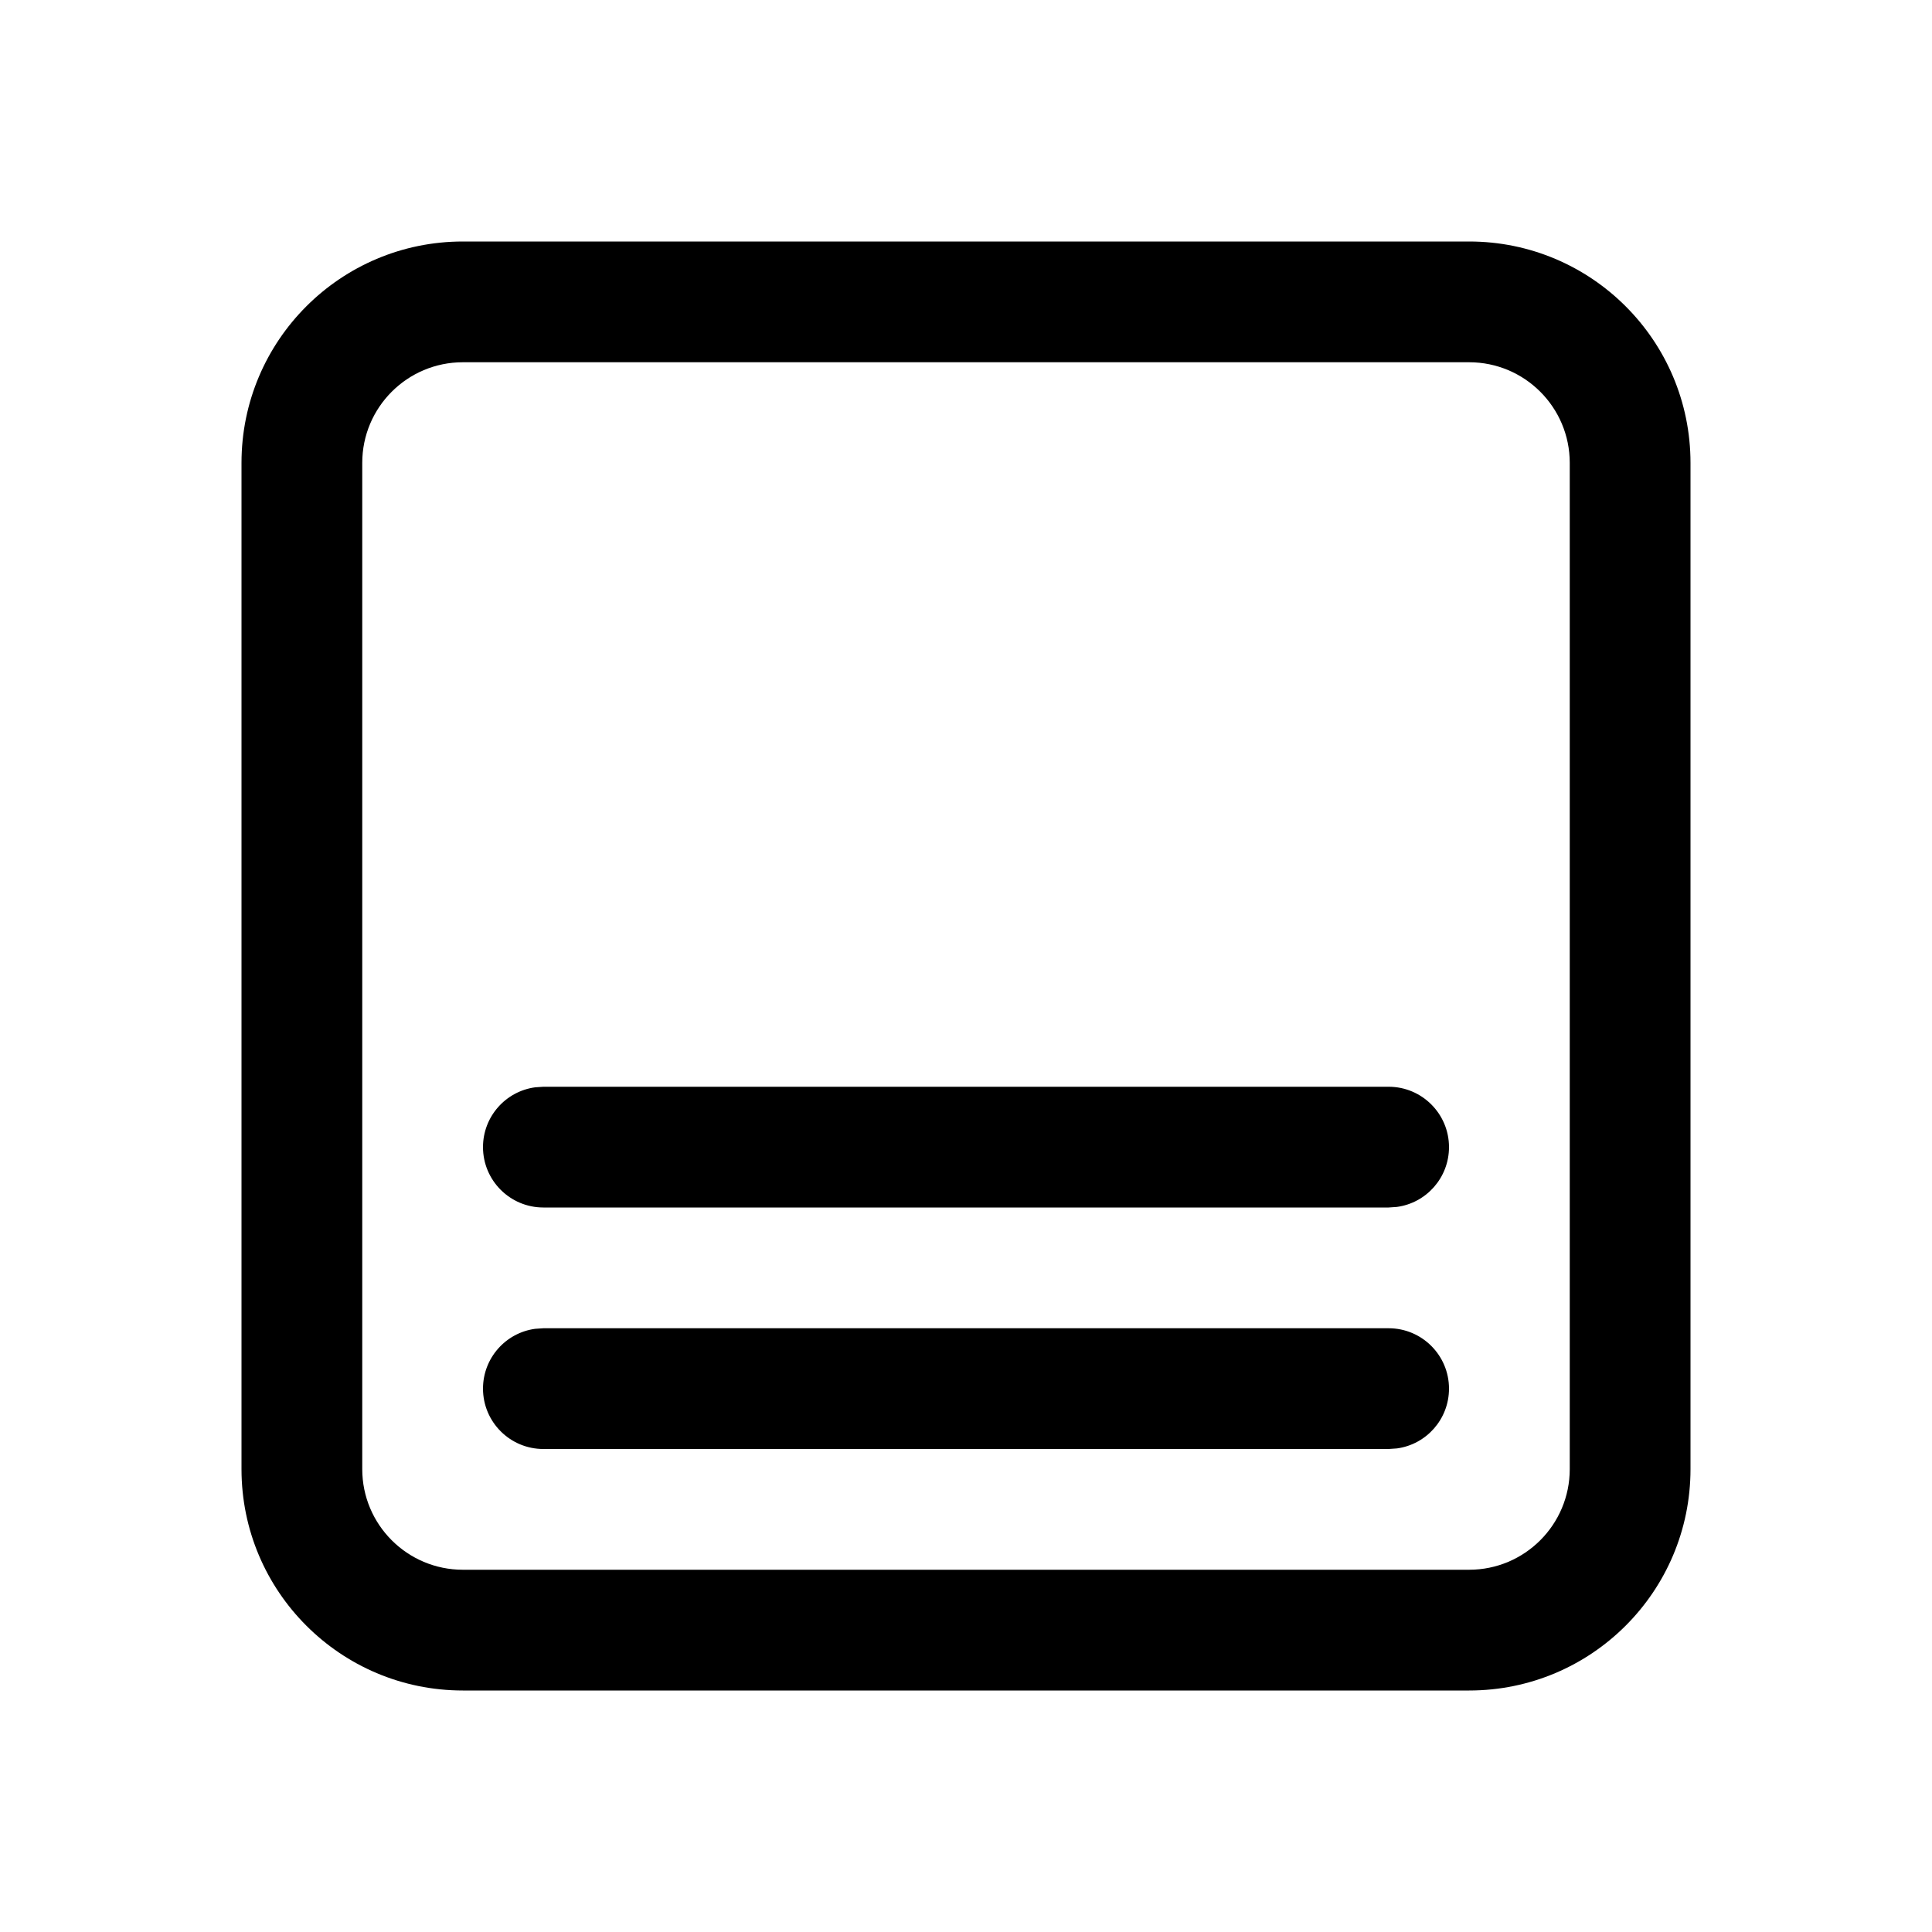 <svg viewBox="0 0 24 24" fill="none" xmlns="http://www.w3.org/2000/svg"><path d="M6.75 13.5H17.25C17.664 13.5 18 13.836 18 14.25C18 14.63 17.718 14.944 17.352 14.993L17.25 15H6.75C6.336 15 6 14.664 6 14.25C6 13.87 6.282 13.556 6.648 13.507L6.75 13.5Z" fill="currentColor"/><path d="M17.25 16.5H6.75L6.648 16.507C6.282 16.556 6 16.87 6 17.25C6 17.664 6.336 18 6.75 18H17.25L17.352 17.993C17.718 17.944 18 17.63 18 17.25C18 16.836 17.664 16.5 17.25 16.5Z" fill="currentColor"/><path d="M21 5.75C21 4.231 19.769 3 18.25 3H5.75C4.231 3 3 4.231 3 5.75V18.25C3 19.769 4.231 21 5.75 21H18.25C19.769 21 21 19.769 21 18.25V5.75ZM5.75 4.5H18.25C18.94 4.5 19.5 5.06 19.5 5.75V18.25C19.5 18.94 18.94 19.5 18.25 19.5H5.75C5.06 19.5 4.5 18.94 4.5 18.25V5.75C4.5 5.06 5.06 4.5 5.75 4.5Z" fill="currentColor"/></svg>